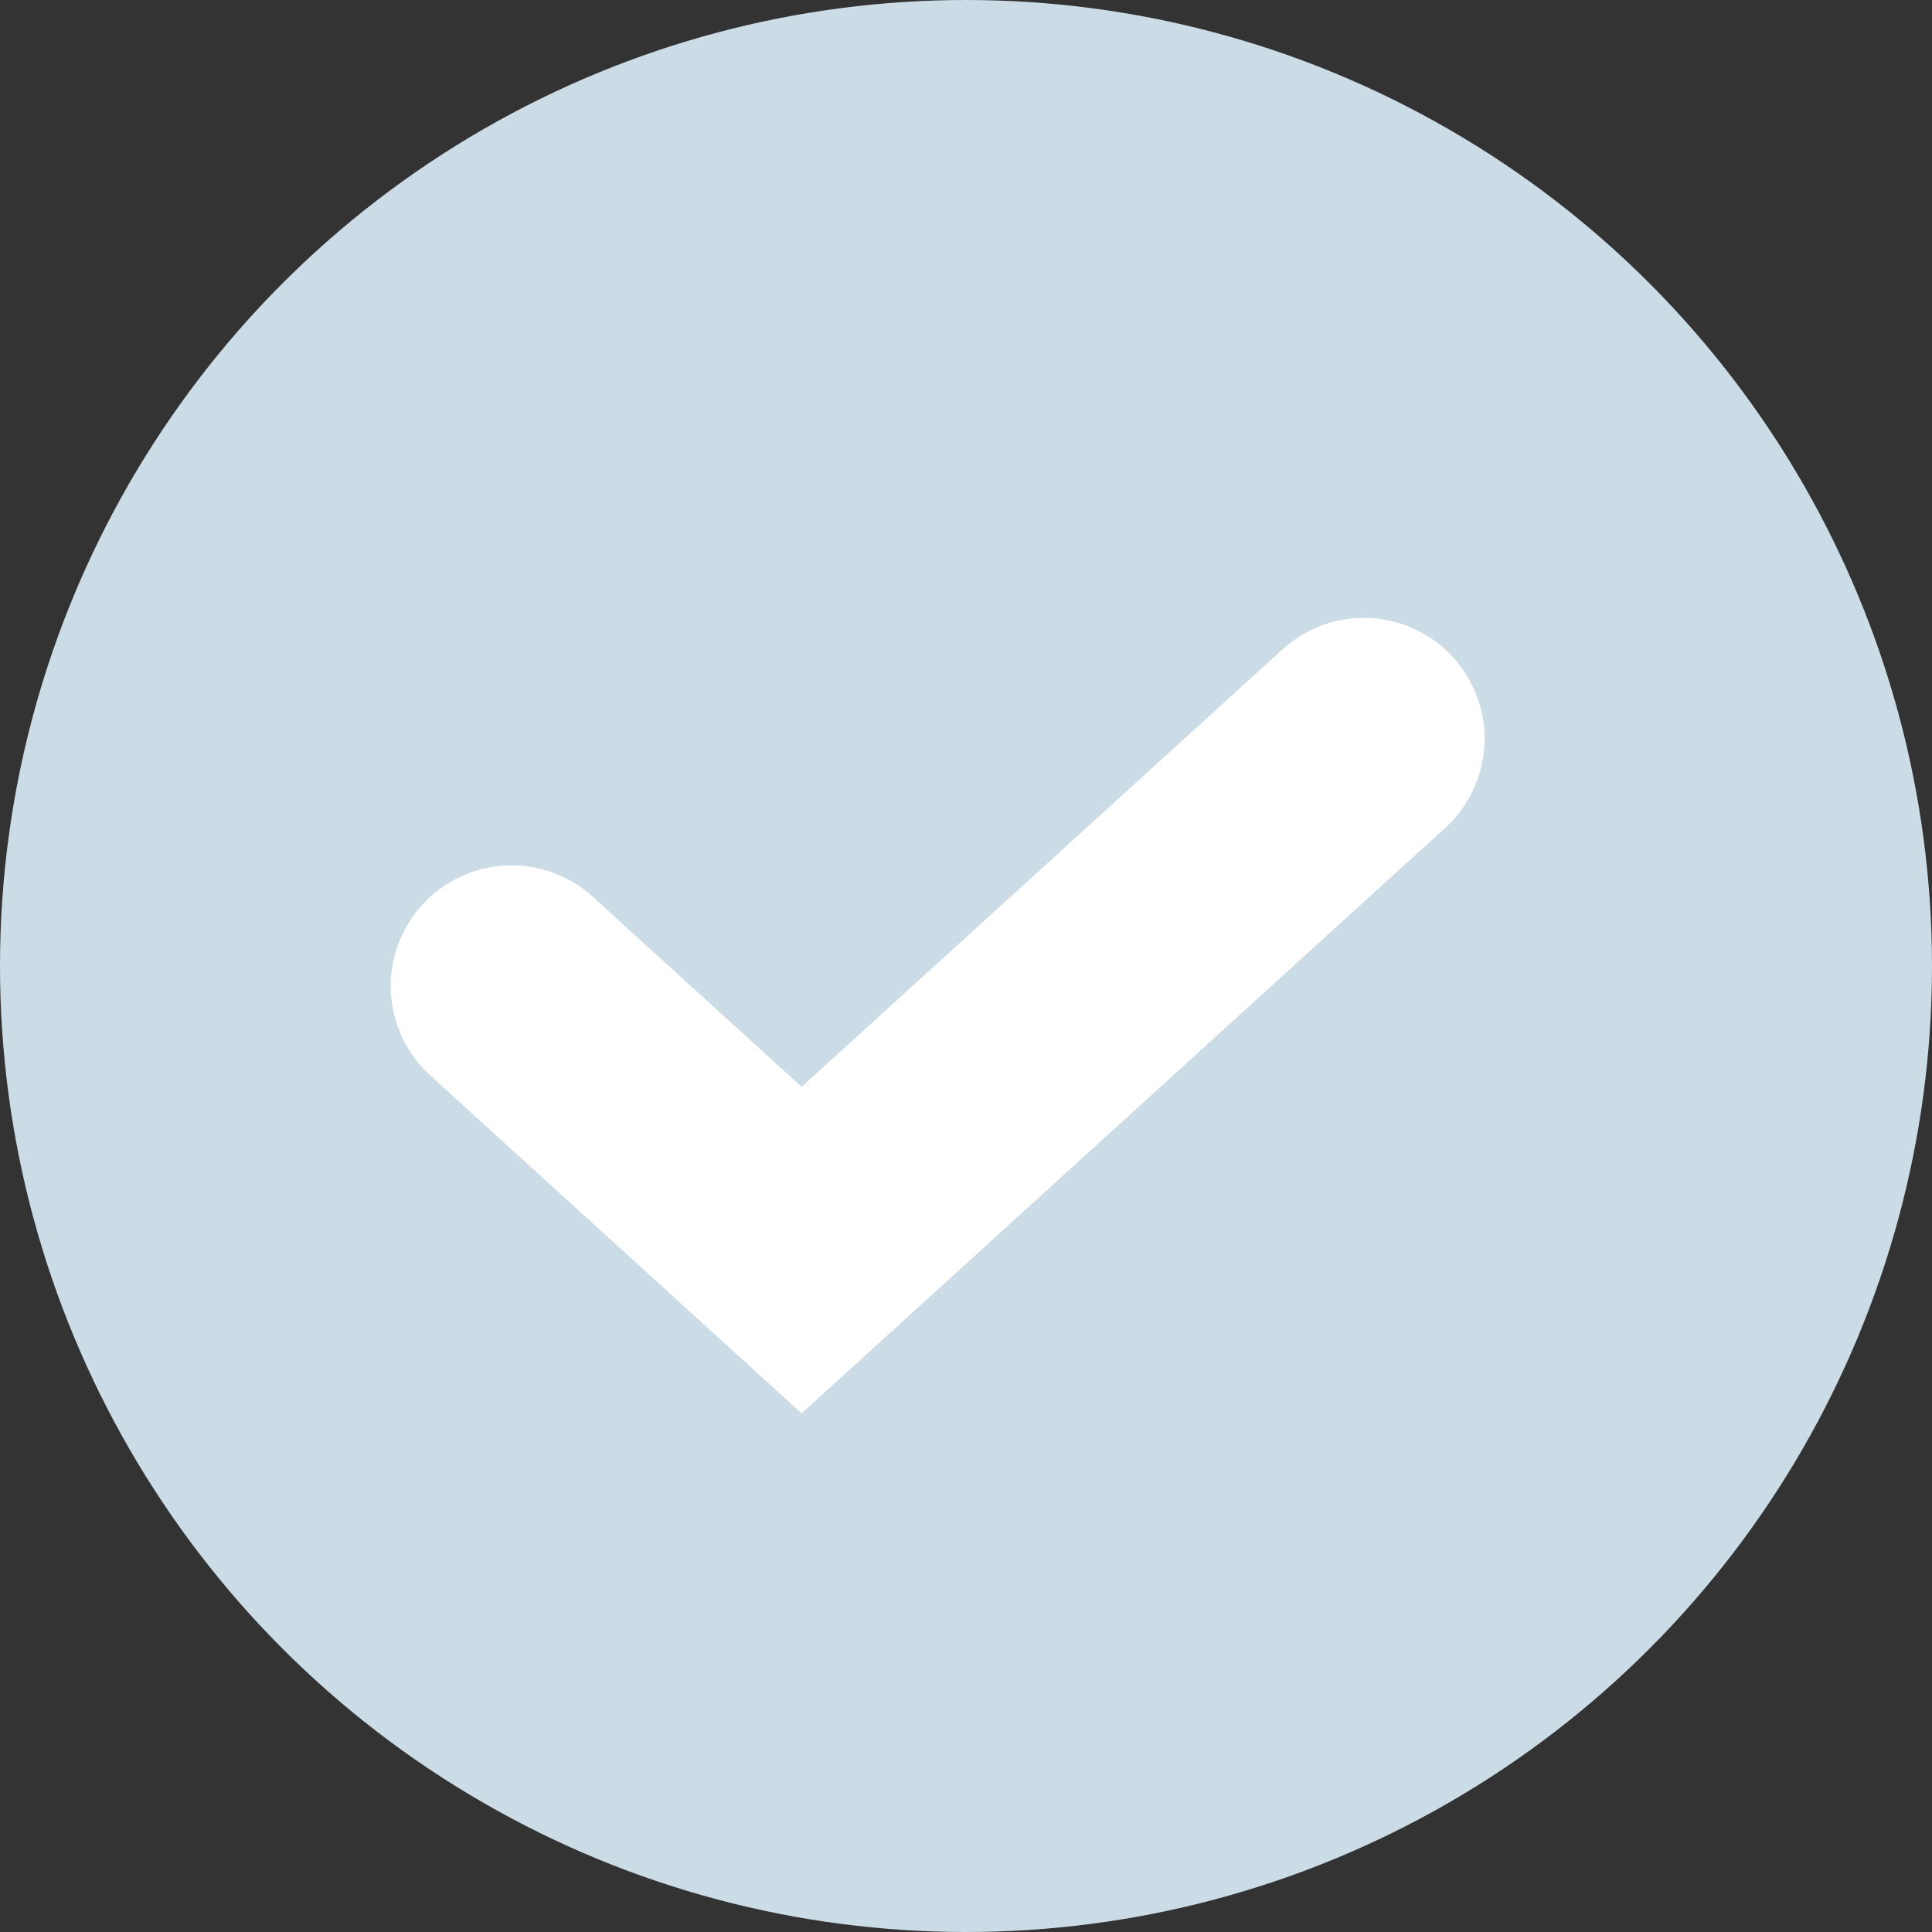 <svg xmlns="http://www.w3.org/2000/svg" width="24" height="24" viewBox="0 0 24 24" fill="none">
<rect x="0" y="0" width="24" height="24" fill="#333333" stroke="none"/>
<circle cx="12" cy="12" r="12" fill="#CBDCE7"/>
<path d="M6.354 12.25C7.761 13.53 9.958 15.529 9.958 15.529L16.942 9.176" stroke="white" stroke-width="3" stroke-linecap="round"/>
</svg>